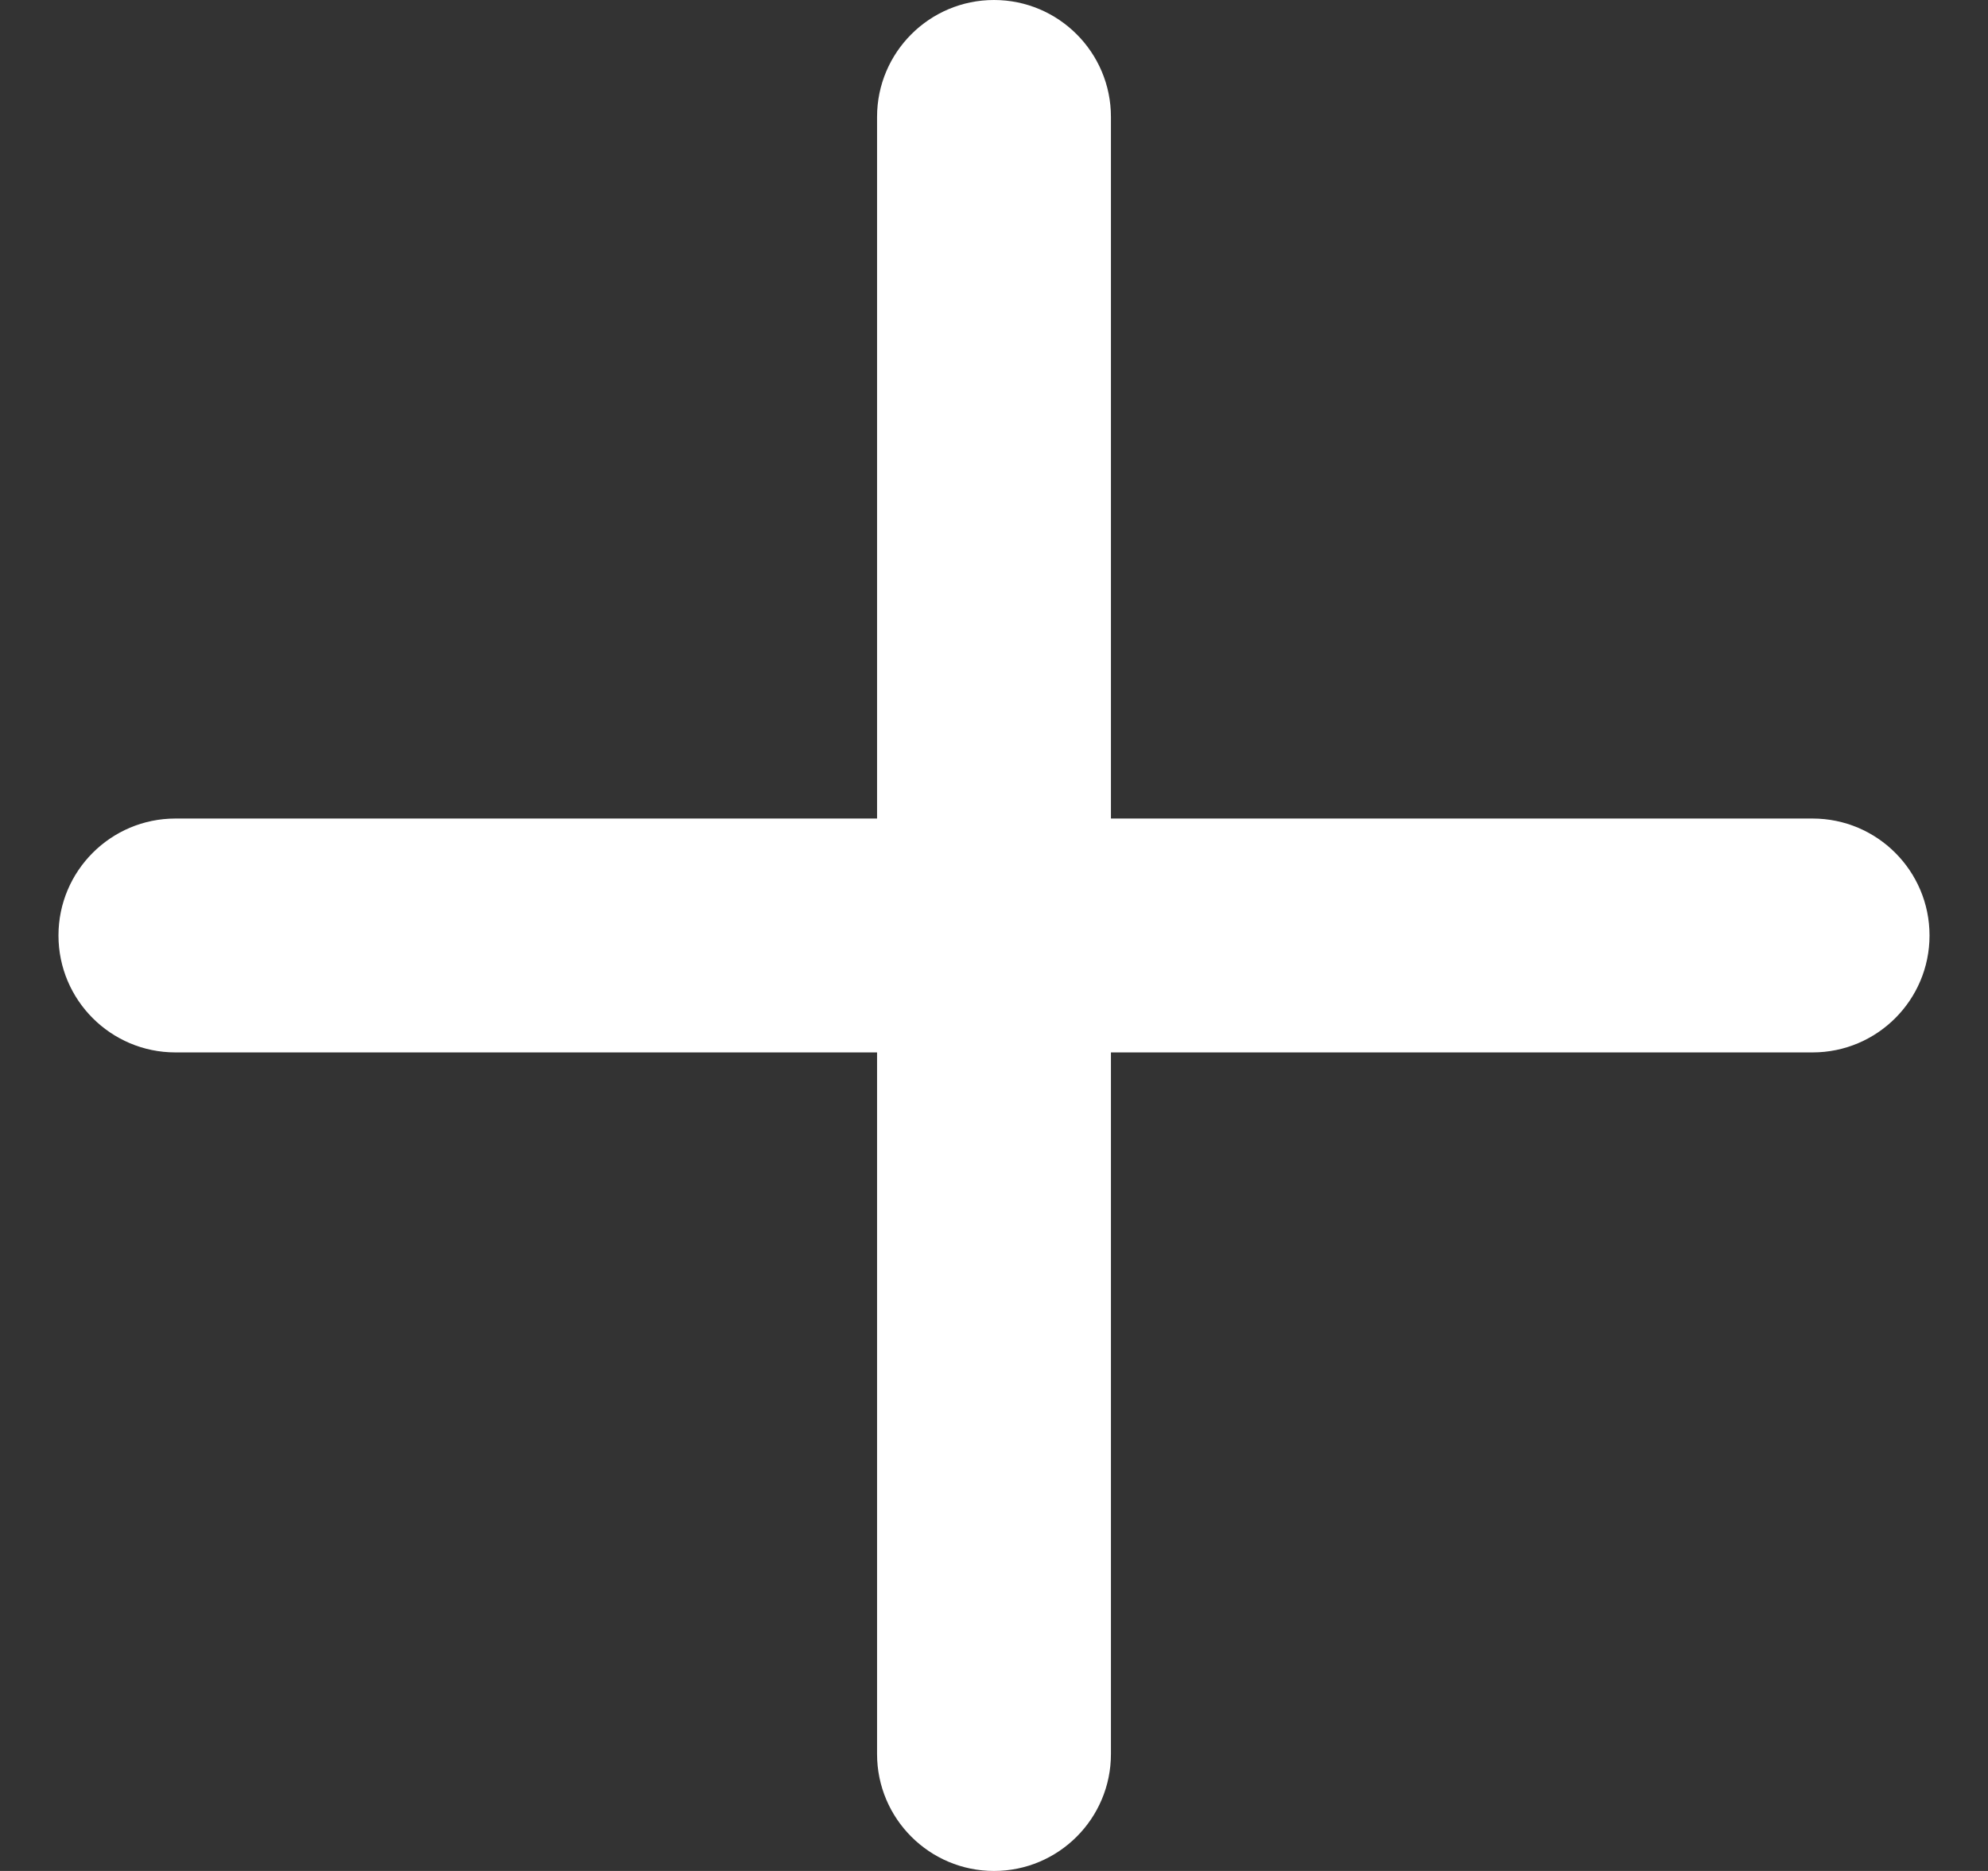 <svg width="17" height="16" viewBox="0 0 17 16" fill="none" xmlns="http://www.w3.org/2000/svg">
<rect x="0" y="0" width="17" height="16" fill="#333333" stroke="none"/>
<path fill-rule="evenodd" clip-rule="evenodd" d="M8.5 0C9.052 0 9.5 0.448 9.5 1V7L15.5 7C16.052 7 16.5 7.448 16.5 8C16.5 8.552 16.052 9 15.5 9L9.5 9V15C9.5 15.552 9.052 16 8.5 16C7.948 16 7.5 15.552 7.5 15V9L1.5 9C0.948 9 0.5 8.552 0.5 8C0.5 7.448 0.948 7 1.5 7L7.5 7V1C7.5 0.448 7.948 0 8.5 0Z" fill="white"/>
</svg>

